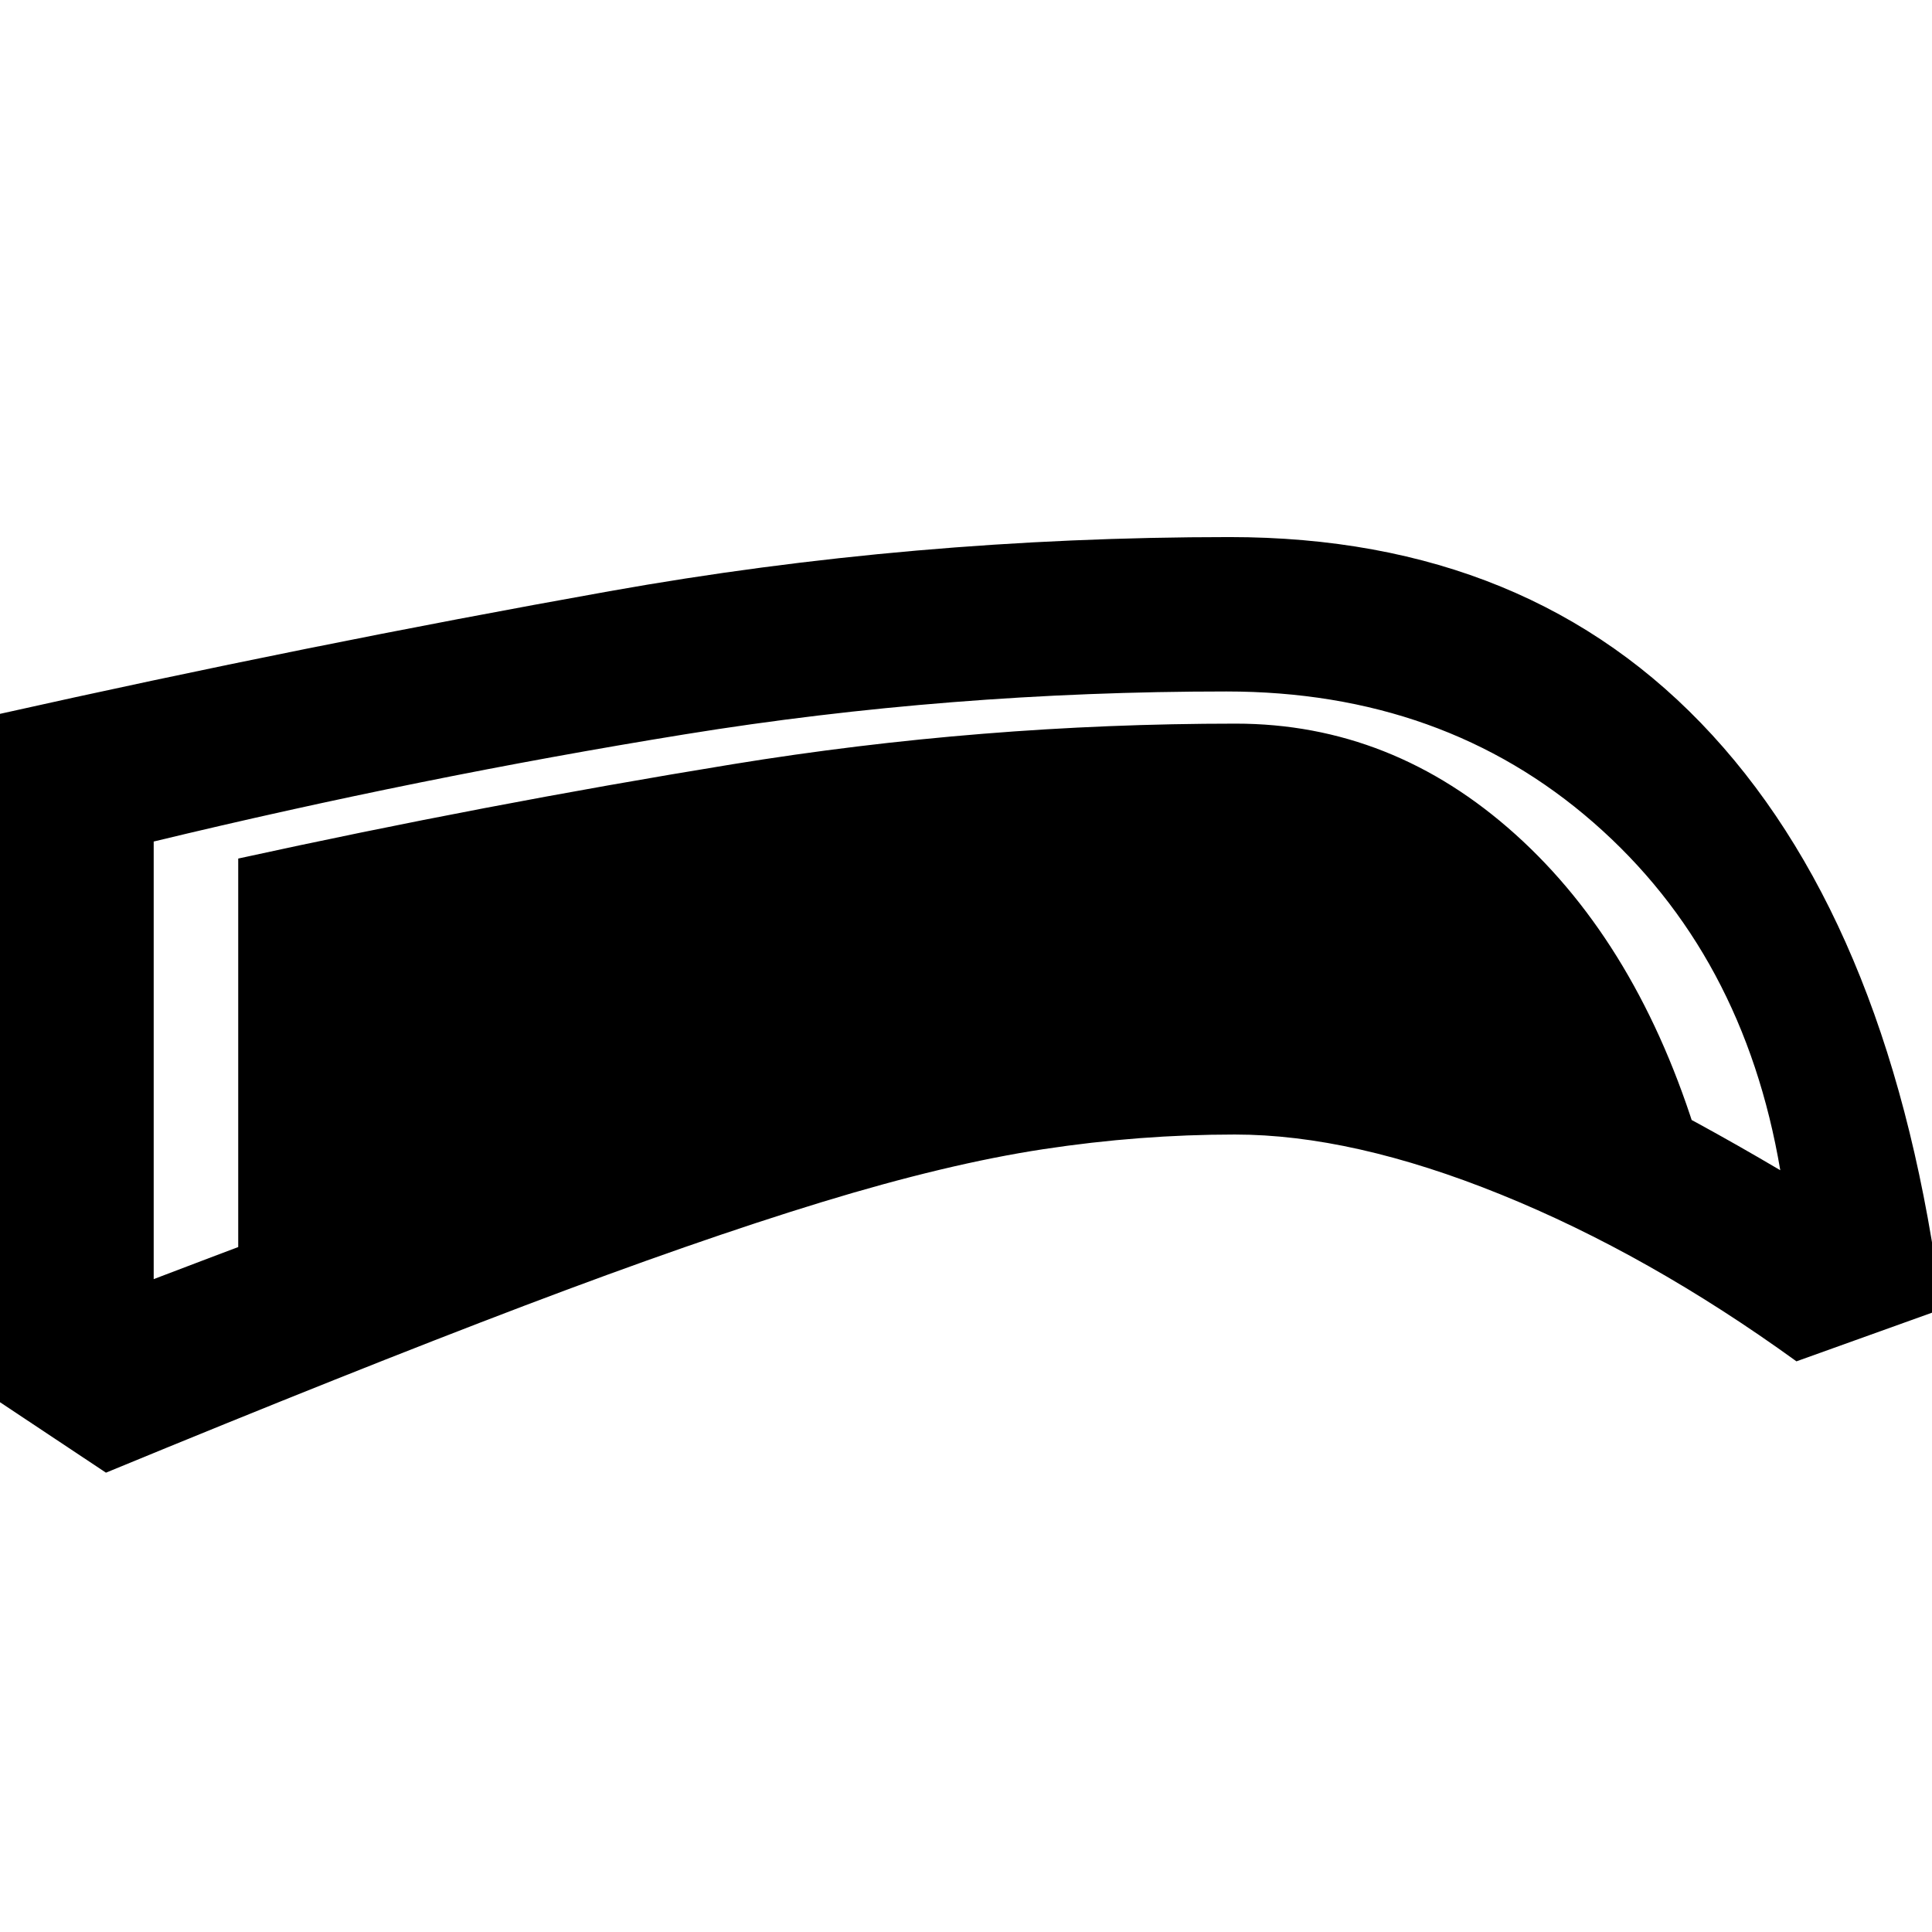 <svg xmlns="http://www.w3.org/2000/svg" height="48" viewBox="0 -960 960 960" width="48"><path d="M613.62-396.26q-47.29 0-95.17 7.28t-110.27 26.35q-62.38 19.07-147.57 51.41-85.2 32.35-207.96 82.98L-.91-263.85v-341.24q153.21-34.28 303.84-61.16 150.63-26.88 308.03-26.88 149.63 0 239.89 98.41 90.26 98.42 114.02 285.24l-72.22 25.92q-73.52-53.2-147.02-82.95-73.5-29.75-132.01-29.75Zm.03-76.15q63.37 0 124.09 21.53 60.72 21.53 146.87 72.36-18.22-107.61-92.82-172.75-74.59-65.14-182.4-65.14-137.63 0-269.01 21.28T76.37-541.85v217.44q120.41-45.94 202-74.69t140.22-45q58.63-16.25 103.17-22.28 44.55-6.03 91.89-6.03Zm.31 2.84q-36.18 0-83.56 8.64-47.38 8.63-108.41 26.34-61.03 17.72-136.61 44.81-75.58 27.08-167.01 64v-207.61q121.85-26.67 245.61-46.86 123.76-20.18 250.04-20.18 77.83 0 139.01 55.05 61.19 55.05 90.64 151.64-70.67-41.98-121.2-58.9-50.54-16.93-108.51-16.93Z"/></svg>